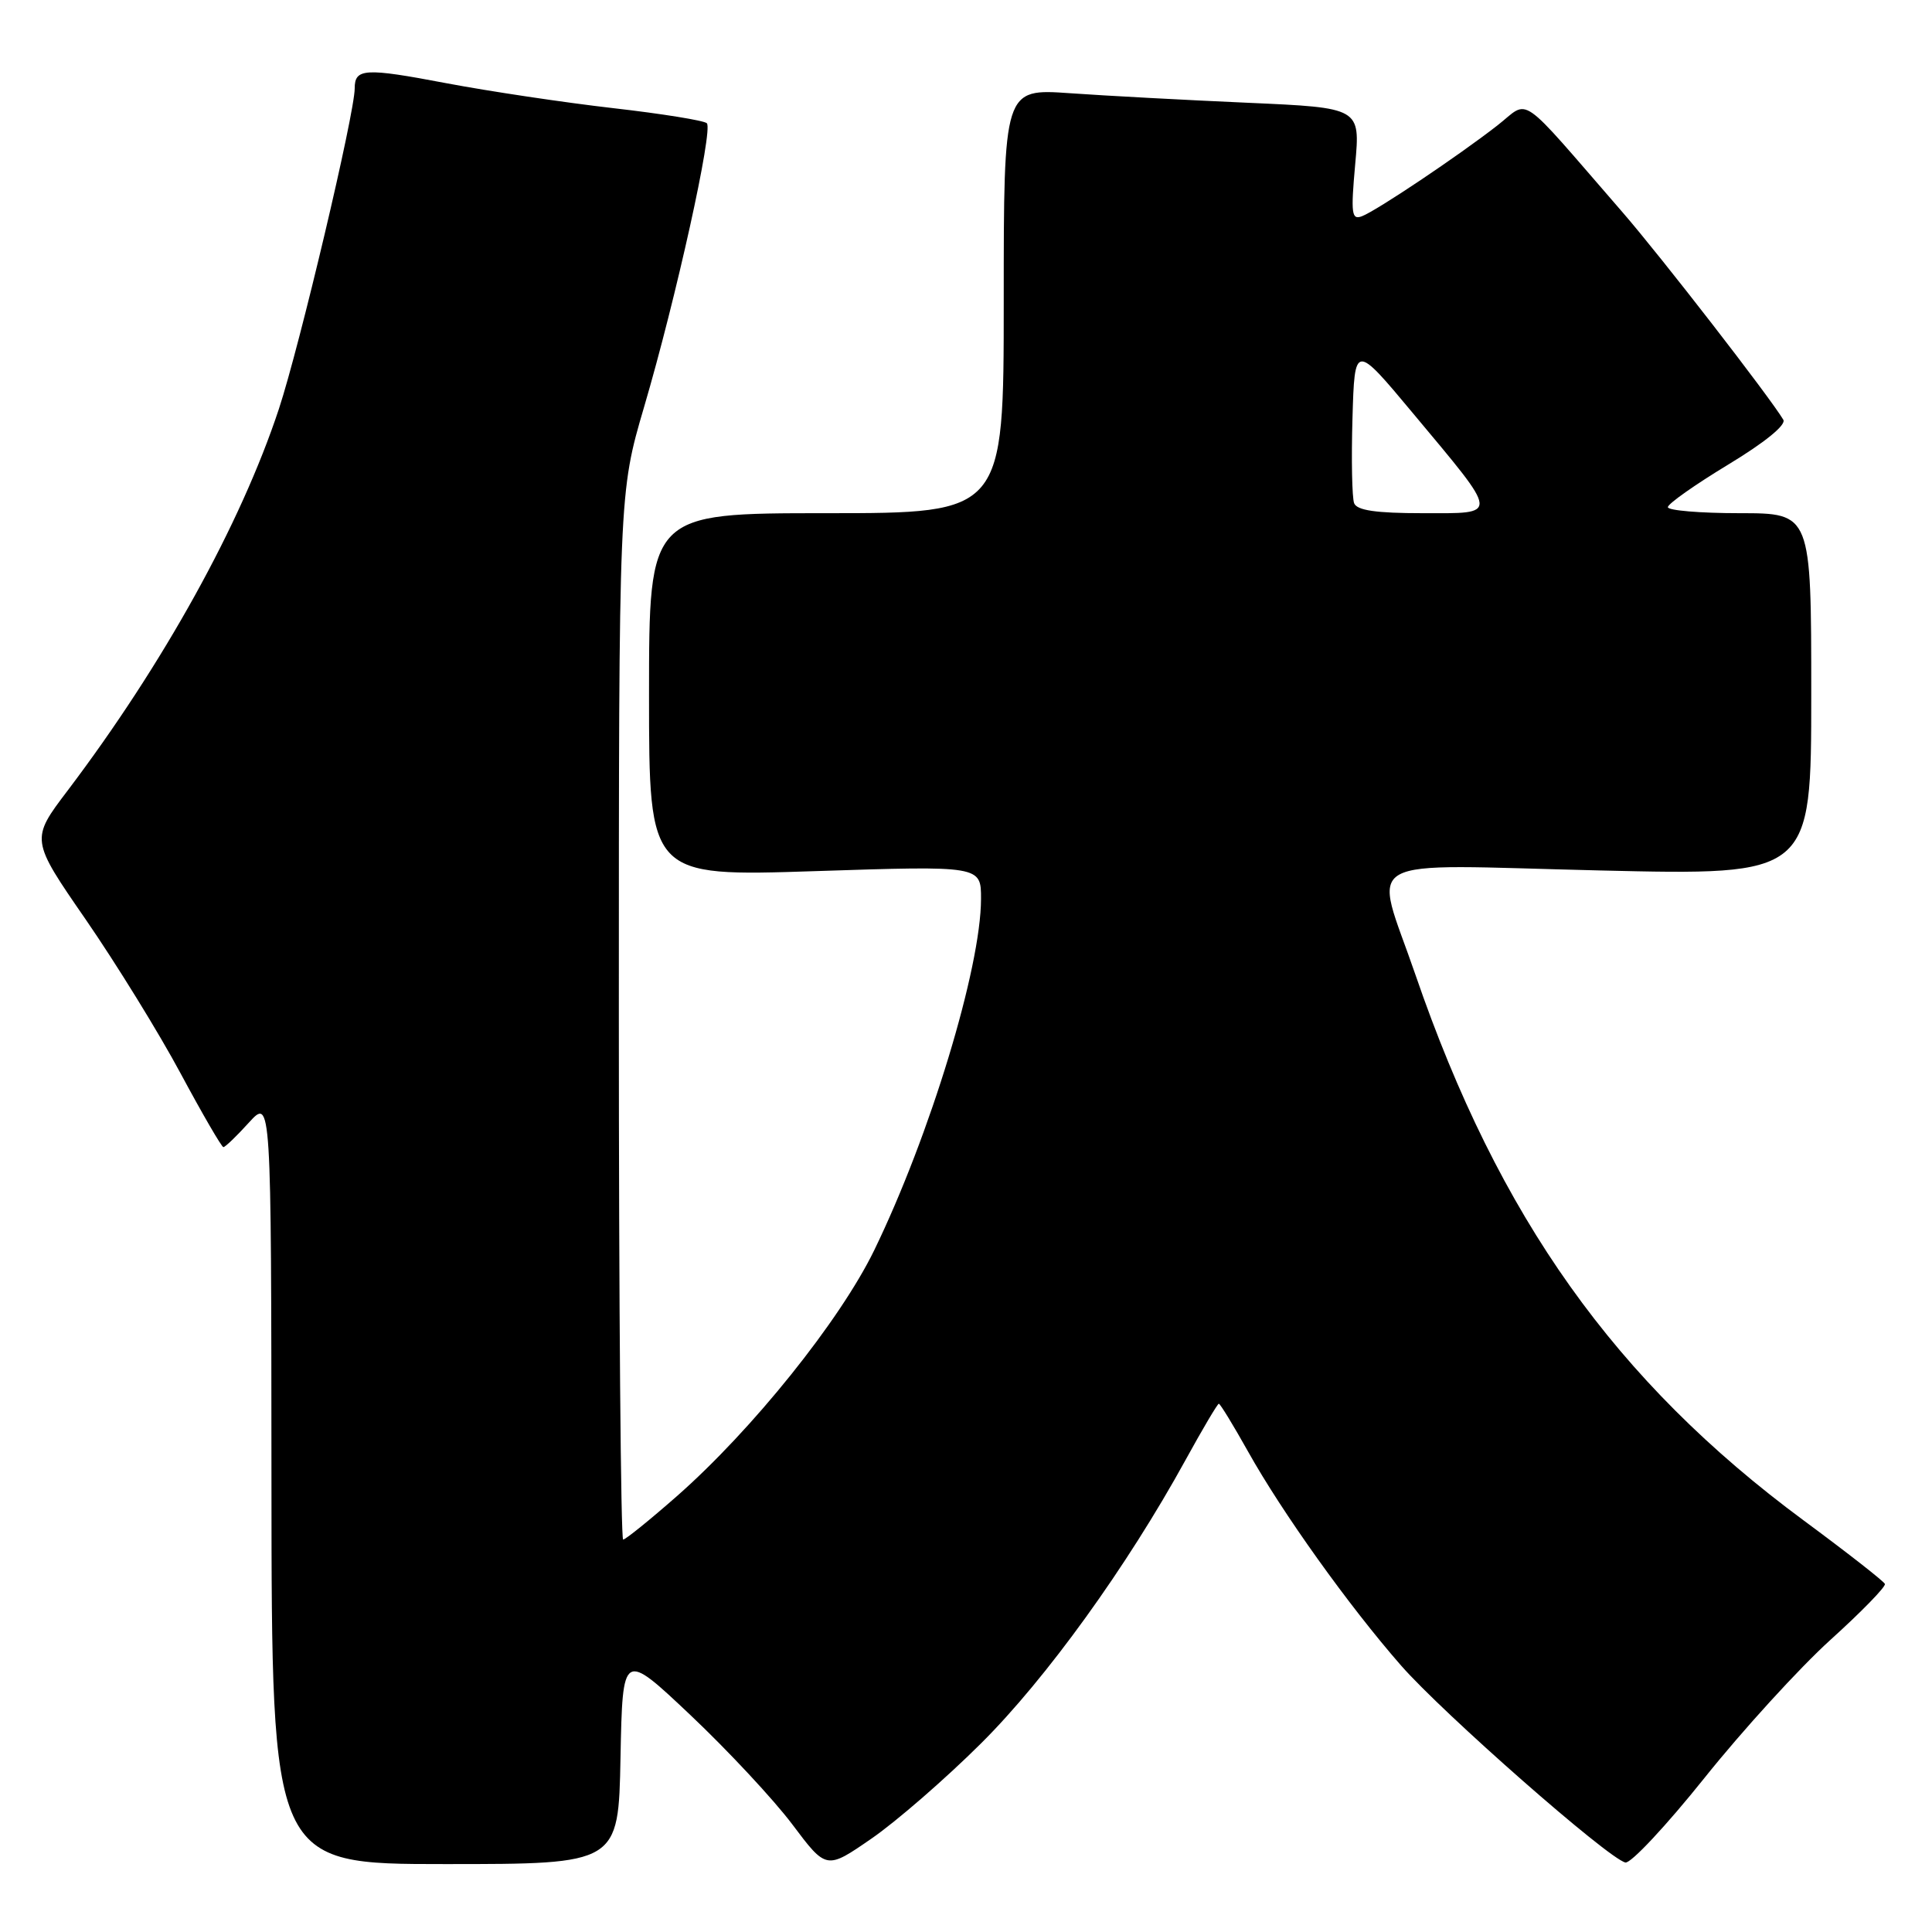 <?xml version="1.0" encoding="UTF-8" standalone="no"?>
<!DOCTYPE svg PUBLIC "-//W3C//DTD SVG 1.1//EN" "http://www.w3.org/Graphics/SVG/1.1/DTD/svg11.dtd" >
<svg xmlns="http://www.w3.org/2000/svg" xmlns:xlink="http://www.w3.org/1999/xlink" version="1.1" viewBox="0 0 256 256">
 <g >
 <path fill="currentColor"
d=" M 130.00 231.00 C 138.63 222.42 149.34 207.57 157.11 193.42 C 159.35 189.34 161.33 186.00 161.50 186.00 C 161.68 186.00 163.42 188.85 165.37 192.33 C 169.89 200.42 178.72 212.77 185.63 220.67 C 191.22 227.06 213.10 246.28 215.37 246.79 C 216.08 246.95 220.79 241.91 225.84 235.60 C 230.89 229.28 238.39 221.06 242.51 217.32 C 246.64 213.59 249.90 210.24 249.76 209.88 C 249.61 209.52 244.78 205.74 239.00 201.47 C 214.05 183.03 198.60 161.32 187.55 129.15 C 182.00 112.99 179.22 114.57 212.00 115.34 C 240.00 116.00 240.00 116.00 240.00 92.00 C 240.00 68.00 240.00 68.00 230.50 68.00 C 225.28 68.00 221.00 67.64 221.00 67.20 C 221.00 66.76 224.59 64.23 228.98 61.57 C 233.83 58.64 236.70 56.31 236.30 55.62 C 234.52 52.63 220.06 33.96 214.98 28.11 C 200.86 11.85 202.81 13.20 198.40 16.63 C 193.23 20.66 182.44 27.89 180.47 28.65 C 179.09 29.18 178.98 28.34 179.57 21.77 C 180.25 14.28 180.25 14.28 165.38 13.62 C 157.19 13.26 146.56 12.69 141.75 12.35 C 133.00 11.74 133.00 11.74 133.00 39.87 C 133.00 68.00 133.00 68.00 109.50 68.00 C 86.00 68.00 86.00 68.00 86.00 92.08 C 86.00 116.15 86.00 116.15 108.00 115.43 C 130.00 114.71 130.00 114.71 129.99 119.11 C 129.98 128.25 123.22 150.47 115.84 165.66 C 111.32 174.96 99.68 189.47 89.69 198.25 C 86.09 201.41 82.89 204.00 82.57 204.00 C 82.26 204.00 82.00 172.80 82.00 134.66 C 82.00 65.32 82.00 65.32 85.35 53.91 C 89.58 39.53 94.52 17.19 93.66 16.33 C 93.30 15.97 87.72 15.07 81.25 14.33 C 74.79 13.59 64.83 12.10 59.11 11.02 C 48.33 8.97 47.00 9.05 47.00 11.71 C 47.00 15.03 39.70 45.87 36.95 54.20 C 31.90 69.47 21.64 87.99 8.98 104.73 C 4.04 111.24 4.04 111.24 11.38 121.87 C 15.41 127.72 21.07 136.89 23.94 142.25 C 26.82 147.61 29.37 152.00 29.60 152.00 C 29.84 152.00 31.36 150.54 32.98 148.75 C 35.94 145.50 35.94 145.50 35.97 196.25 C 36.00 247.00 36.00 247.00 58.97 247.00 C 81.95 247.00 81.95 247.00 82.22 232.88 C 82.50 218.77 82.50 218.77 91.50 227.27 C 96.45 231.95 102.53 238.47 105.00 241.76 C 109.50 247.75 109.50 247.75 115.48 243.62 C 118.76 241.36 125.30 235.68 130.00 231.00 Z  M 179.43 66.68 C 179.15 65.95 179.05 60.89 179.21 55.43 C 179.50 45.50 179.50 45.50 187.21 54.74 C 198.80 68.63 198.74 68.00 188.50 68.00 C 182.33 68.00 179.80 67.63 179.43 66.68 Z "/>
</g>
</svg>